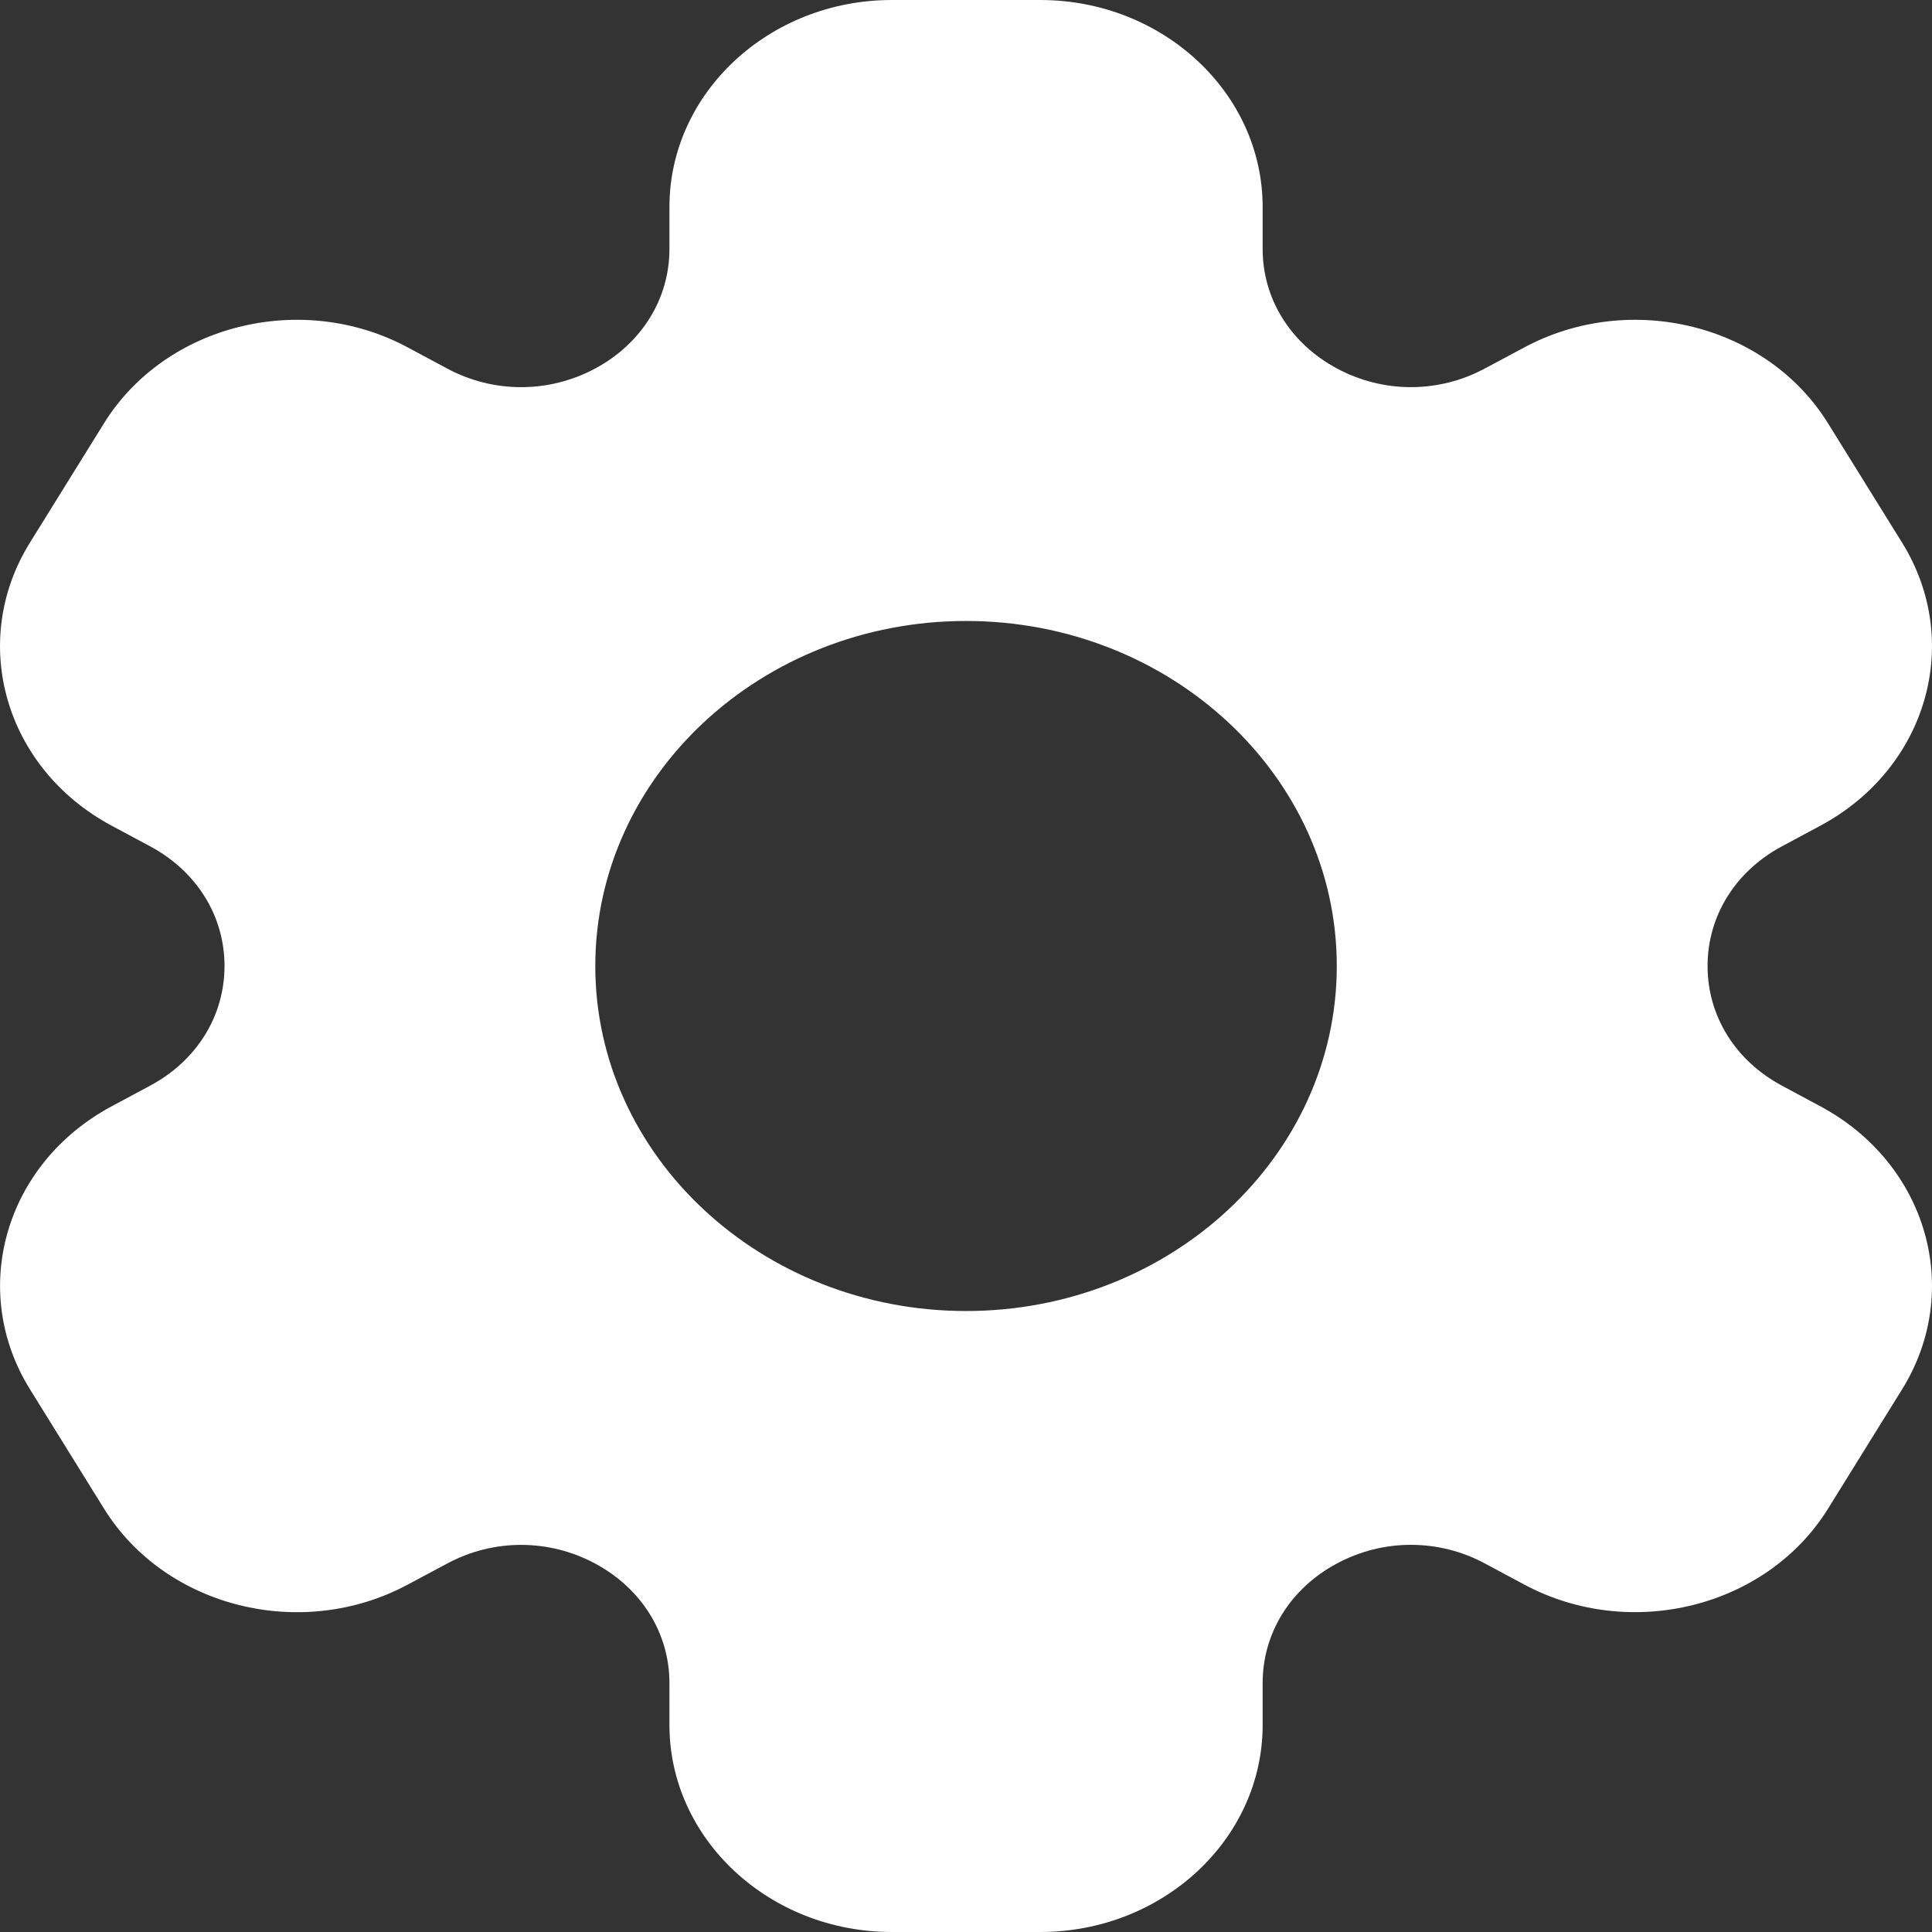 <svg width="24" height="24" viewBox="0 0 24 24" fill="none" xmlns="http://www.w3.org/2000/svg">
<rect x="0" y="0" width="24" height="24" fill="#333333" stroke="none"/>
<g clip-path="url(#clip0_208_6383)">
<path d="M22.617 13.745L22.133 13.485C21.556 13.175 21.212 12.62 21.212 12C21.212 11.38 21.556 10.825 22.133 10.515L22.617 10.255C23.94 9.543 24.392 7.973 23.629 6.742L22.708 5.258C21.946 4.029 20.252 3.608 18.933 4.317L18.448 4.576C17.872 4.887 17.182 4.887 16.606 4.576C16.029 4.266 15.685 3.711 15.685 3.092V2.571C15.685 1.154 14.445 0 12.922 0H11.079C9.556 0 8.316 1.154 8.316 2.571V3.093C8.316 3.712 7.971 4.267 7.395 4.577C6.818 4.887 6.129 4.887 5.553 4.577L5.068 4.317C3.749 3.608 2.055 4.029 1.292 5.258L0.371 6.742C-0.392 7.973 0.06 9.544 1.383 10.255L1.868 10.515C2.445 10.825 2.789 11.38 2.789 12C2.789 12.62 2.445 13.175 1.868 13.485L1.383 13.745C0.061 14.456 -0.392 16.027 0.372 17.258L1.293 18.742C2.056 19.971 3.75 20.392 5.068 19.683L5.553 19.424C6.129 19.113 6.818 19.114 7.395 19.424C7.971 19.734 8.316 20.289 8.316 20.908V21.429C8.316 22.846 9.556 24 11.079 24H12.922C14.445 24 15.685 22.846 15.685 21.429V20.907C15.685 20.288 16.029 19.733 16.606 19.423C17.182 19.113 17.872 19.113 18.448 19.423L18.933 19.683C20.252 20.391 21.946 19.97 22.708 18.742L23.629 17.258C24.392 16.027 23.94 14.456 22.617 13.745ZM12.001 16.286C9.461 16.286 7.395 14.363 7.395 12C7.395 9.637 9.461 7.714 12.001 7.714C14.54 7.714 16.606 9.637 16.606 12C16.606 14.363 14.54 16.286 12.001 16.286Z" fill="white"/>
</g>
<defs>
<clipPath id="clip0_208_6383">
<rect width="24" height="24" fill="white"/>
</clipPath>
</defs>
</svg>

